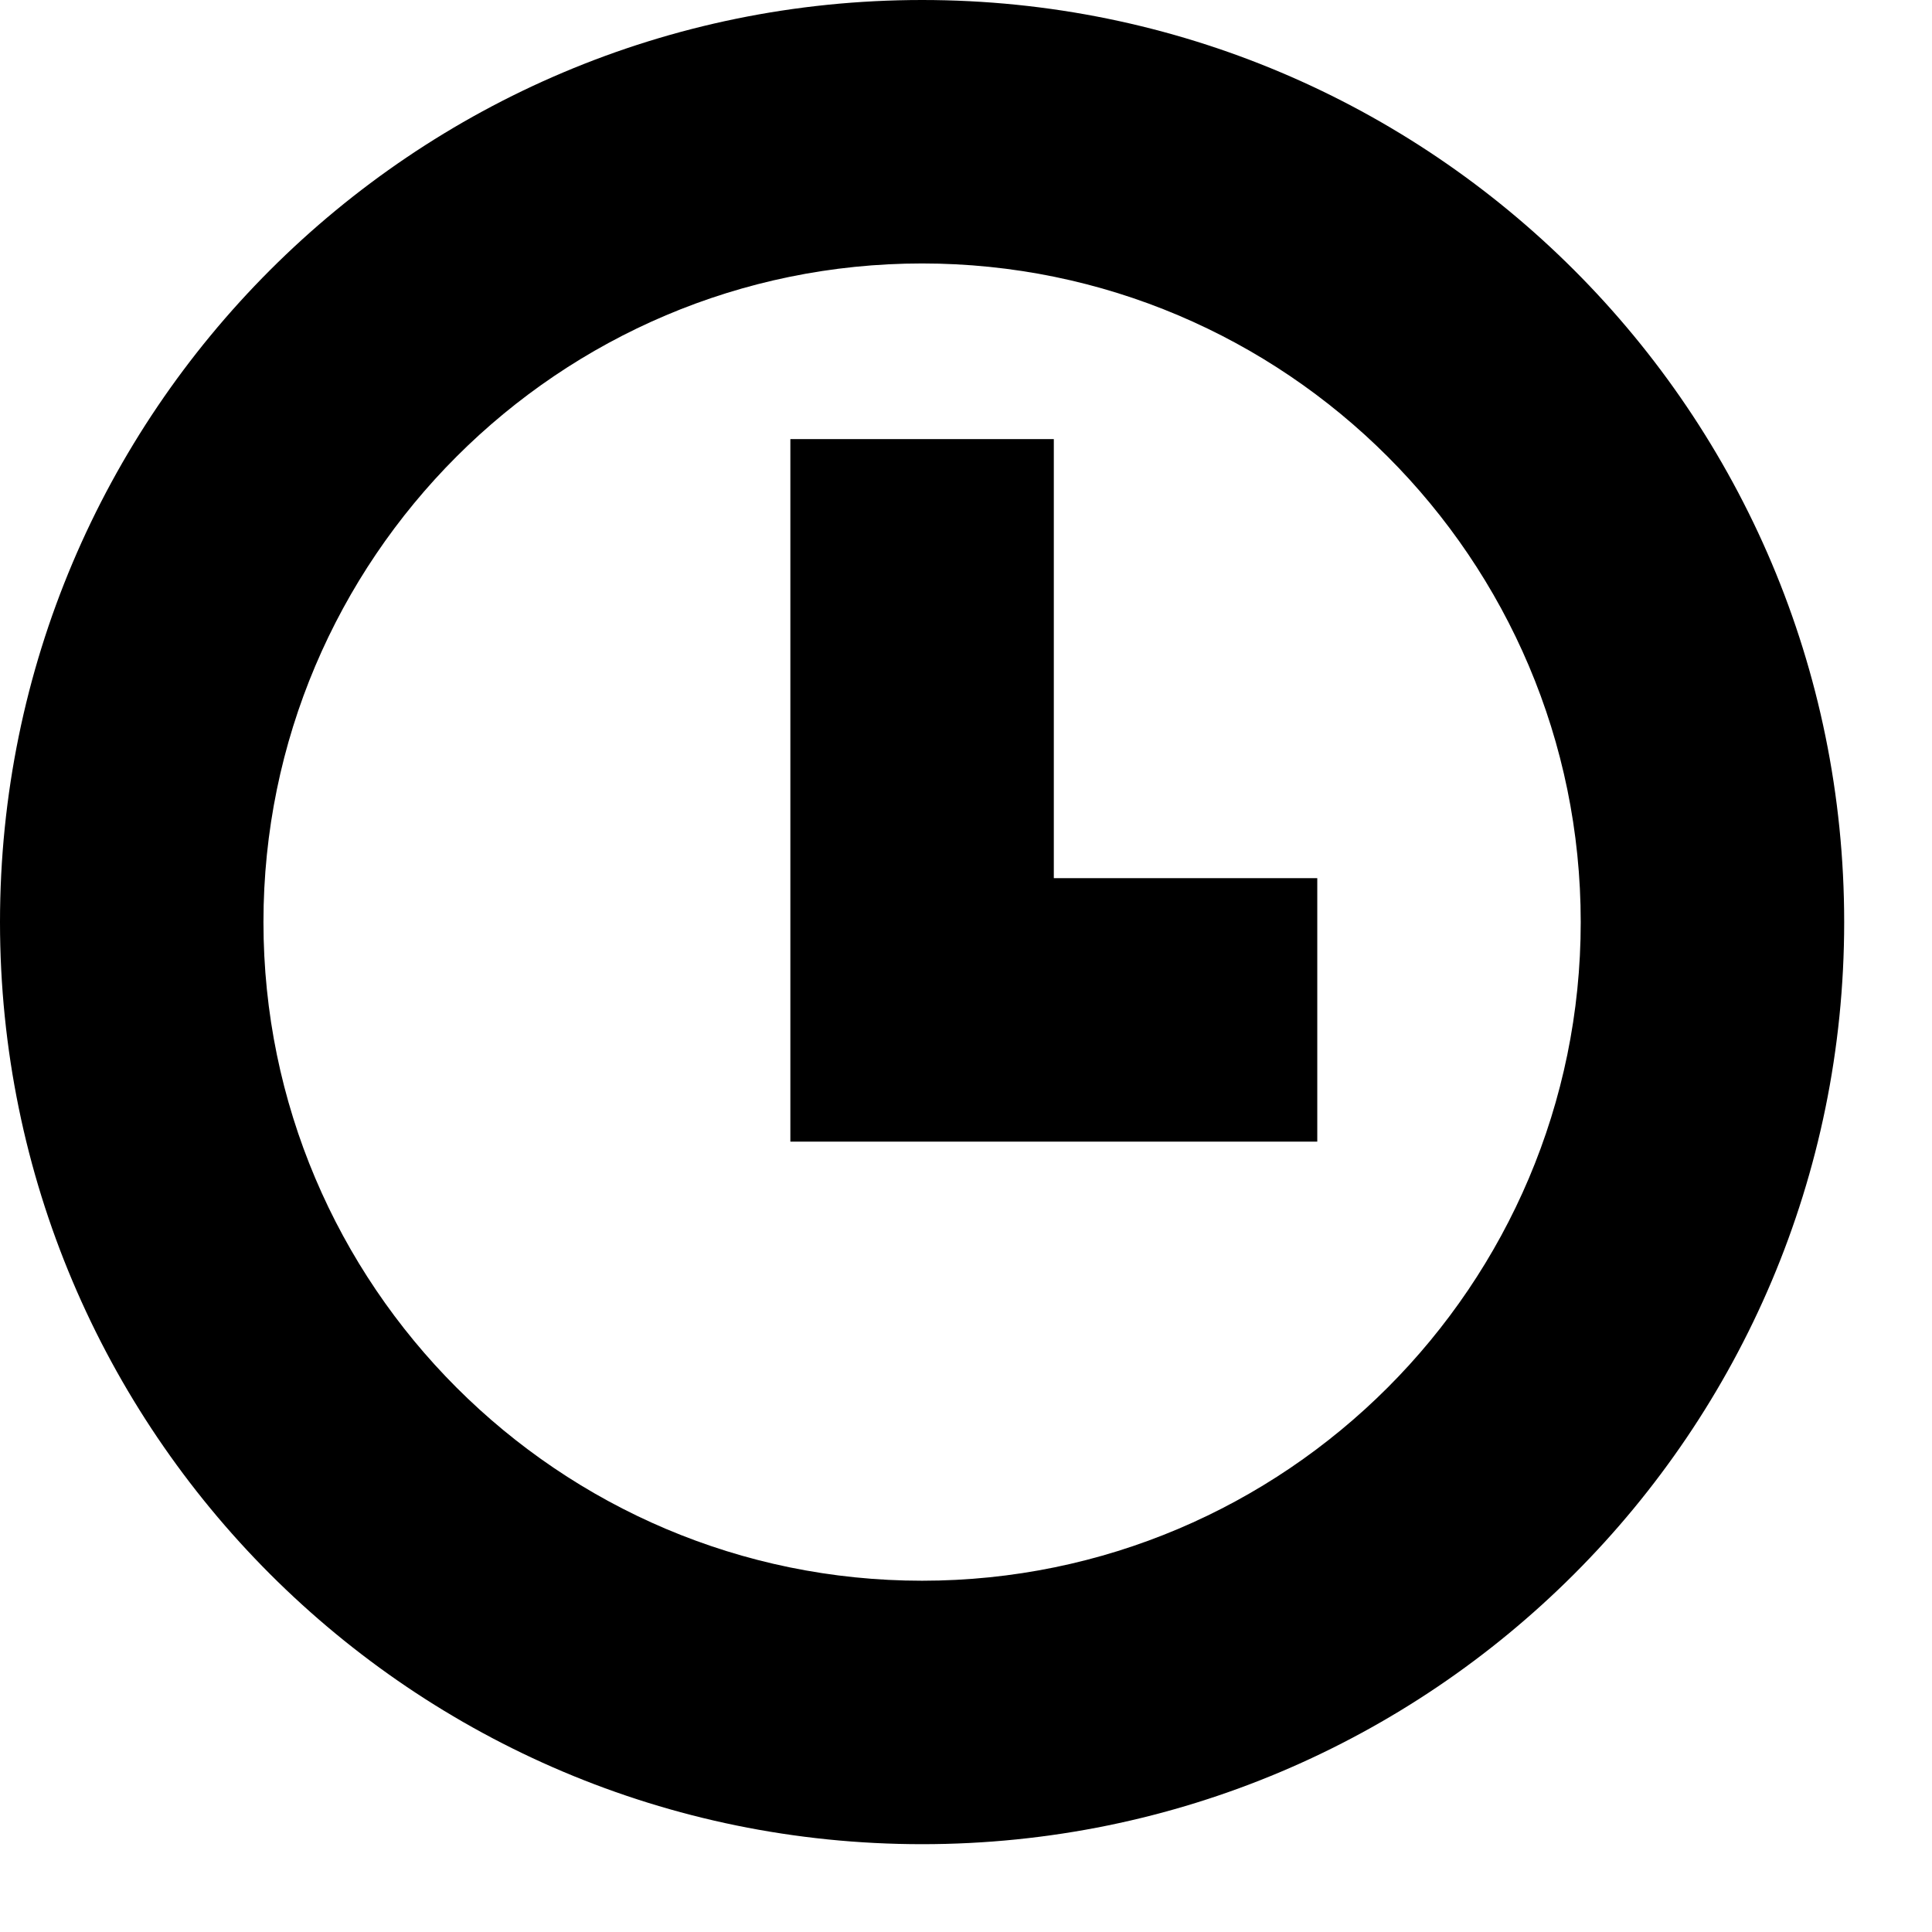 <svg xmlns="http://www.w3.org/2000/svg" xlink="http://www.w3.org/1999/xlink" width="22" height="22" viewBox="0 0 22 22"><path d="M10.5,0 C16.299,0 21,4.701 21,10.5 C21,16.299 16.299,21 10.5,21 C4.701,21 0,16.299 0,10.5 C0,4.701 4.701,0 10.5,0 Z M10.5,18 C14.636,18 18,14.636 18,10.5 C18,6.364 14.636,3 10.5,3 C6.364,3 3,6.364 3,10.5 C3,14.636 6.364,18 10.5,18 Z M12,5 L12,10 L15,10 L15,13 L9,13 L9,5 L12,5 Z"/></svg>
